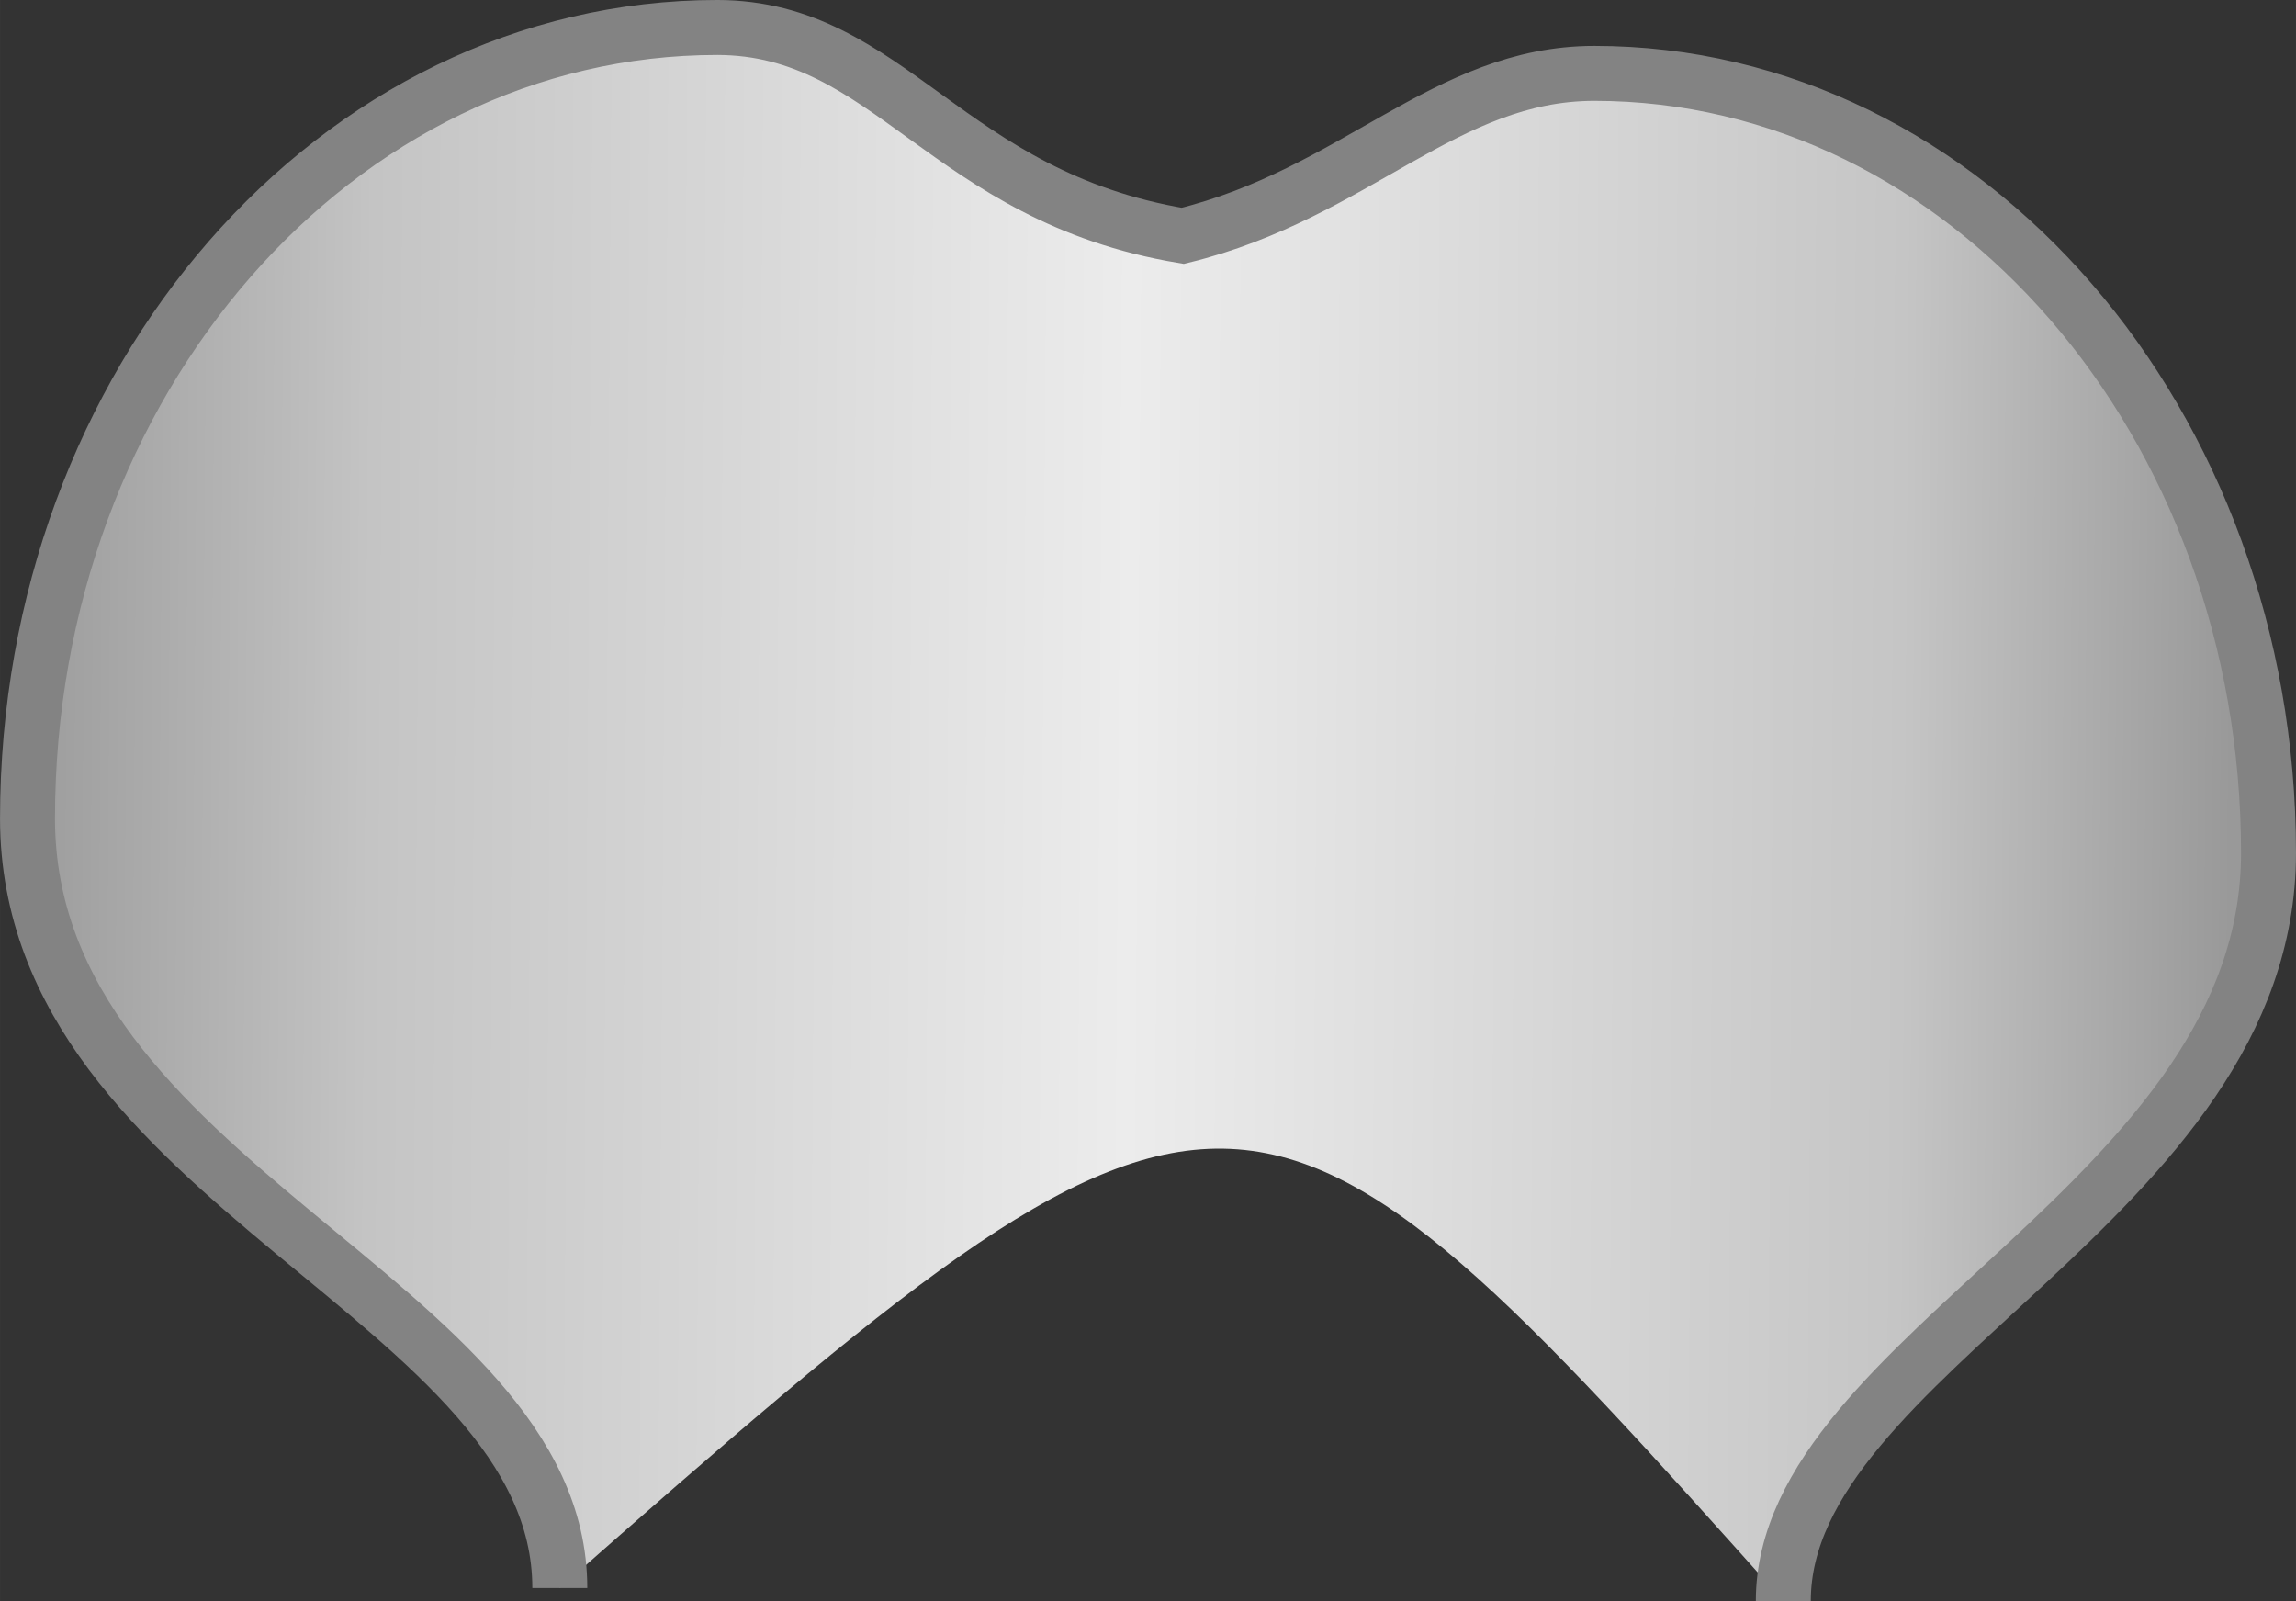 <?xml version="1.0" encoding="UTF-8" standalone="no"?>
<!-- Created with Inkscape (http://www.inkscape.org/) -->

<svg
   xmlns:dc="http://purl.org/dc/elements/1.1/"
   xmlns:cc="http://creativecommons.org/ns#"
   xmlns:rdf="http://www.w3.org/1999/02/22-rdf-syntax-ns#"
   xmlns:svg="http://www.w3.org/2000/svg"
   xmlns="http://www.w3.org/2000/svg"
   xmlns:xlink="http://www.w3.org/1999/xlink"
   xmlns:sodipodi="http://sodipodi.sourceforge.net/DTD/sodipodi-0.dtd"
   xmlns:inkscape="http://www.inkscape.org/namespaces/inkscape"
   width="58.955mm"
   height="41.104mm"
   viewBox="0 0 208.895 145.645"
   id="svg4231"
   version="1.1"
   inkscape:version="0.91 r13725"
   sodipodi:docname="bone_end.svg">
  <rect x="0" y="0" width="208.895" height="145.645" fill="#333333" stroke="none"/>
  <defs
     id="defs4233">
    <linearGradient
       gradientTransform="translate(200,-281.498)"
       inkscape:collect="always"
       xlink:href="#linearGradient4167"
       id="linearGradient4173-1"
       x1="41.429"
       y1="240"
       x2="244.286"
       y2="241.429"
       gradientUnits="userSpaceOnUse"
       spreadMethod="pad" />
    <linearGradient
       inkscape:collect="always"
       id="linearGradient4167">
      <stop
         style="stop-color:#999999;stop-opacity:1"
         offset="0"
         id="stop4169" />
      <stop
         id="stop4179"
         offset="0.165"
         style="stop-color:#c4c4c4;stop-opacity:1;" />
      <stop
         id="stop4175"
         offset="0.505"
         style="stop-color:#ececec;stop-opacity:1" />
      <stop
         style="stop-color:#c5c5c5;stop-opacity:1"
         offset="0.852"
         id="stop4177" />
      <stop
         style="stop-color:#999999;stop-opacity:1"
         offset="1"
         id="stop4171" />
    </linearGradient>
  </defs>
  <sodipodi:namedview
     id="base"
     pagecolor="#ffffff"
     bordercolor="#666666"
     borderopacity="1.0"
     inkscape:pageopacity="0.0"
     inkscape:pageshadow="2"
     inkscape:zoom="1.979899"
     inkscape:cx="49.623211"
     inkscape:cy="9.1971543"
     inkscape:document-units="px"
     inkscape:current-layer="layer1"
     showgrid="false"
     fit-margin-top="0"
     fit-margin-left="0"
     fit-margin-right="0"
     fit-margin-bottom="0"
     inkscape:window-width="1920"
     inkscape:window-height="1017"
     inkscape:window-x="-8"
     inkscape:window-y="-8"
     inkscape:window-maximized="1" />
  <g
     inkscape:label="Layer 1"
     inkscape:groupmode="layer"
     id="layer1"
     transform="translate(-238.41,-294.273)">
    <path
       inkscape:connector-curvature="0"
       style="fill:url(#linearGradient4173-1);fill-opacity:1;fill-rule:evenodd;stroke:none;stroke-width:5;stroke-linecap:butt;stroke-linejoin:miter;stroke-miterlimit:4;stroke-dasharray:none;stroke-opacity:1"
       d="m 303.683,296.773 c -34.669,2e-4 -62.773,32.225 -62.773,71.977 0.035,33.383 48.43,43.743 48.43,69.986 61.079,-53.797 62.749,-53.183 111.32,1.182 0,-22.505 44.126,-36.544 44.145,-68.037 9e-5,-39.175 -27.471,-70.933 -61.357,-70.934 -13.545,0.016 -21.705,10.928 -37.428,14.781 -21.552,-3.588 -26.654,-18.922 -42.336,-18.955 z"
       id="path3336-5"
       sodipodi:nodetypes="cccccccc" />
    <path
       sodipodi:nodetypes="ccccccc"
       id="path4259"
       d="m 400.66,439.917 c 0,-22.505 44.126,-36.544 44.145,-68.037 9e-5,-39.175 -27.471,-70.933 -61.357,-70.934 -13.545,0.016 -21.705,10.928 -37.428,14.781 -21.552,-3.588 -26.654,-18.922 -42.336,-18.955 -34.669,2e-4 -62.773,32.225 -62.773,71.977 0.035,33.383 48.43,43.743 48.43,69.986"
       style="fill:none;fill-opacity:1;fill-rule:evenodd;stroke:#838383;stroke-width:5;stroke-linecap:butt;stroke-linejoin:miter;stroke-miterlimit:4;stroke-dasharray:none;stroke-opacity:1"
       inkscape:connector-curvature="0" />
  </g>
</svg>
